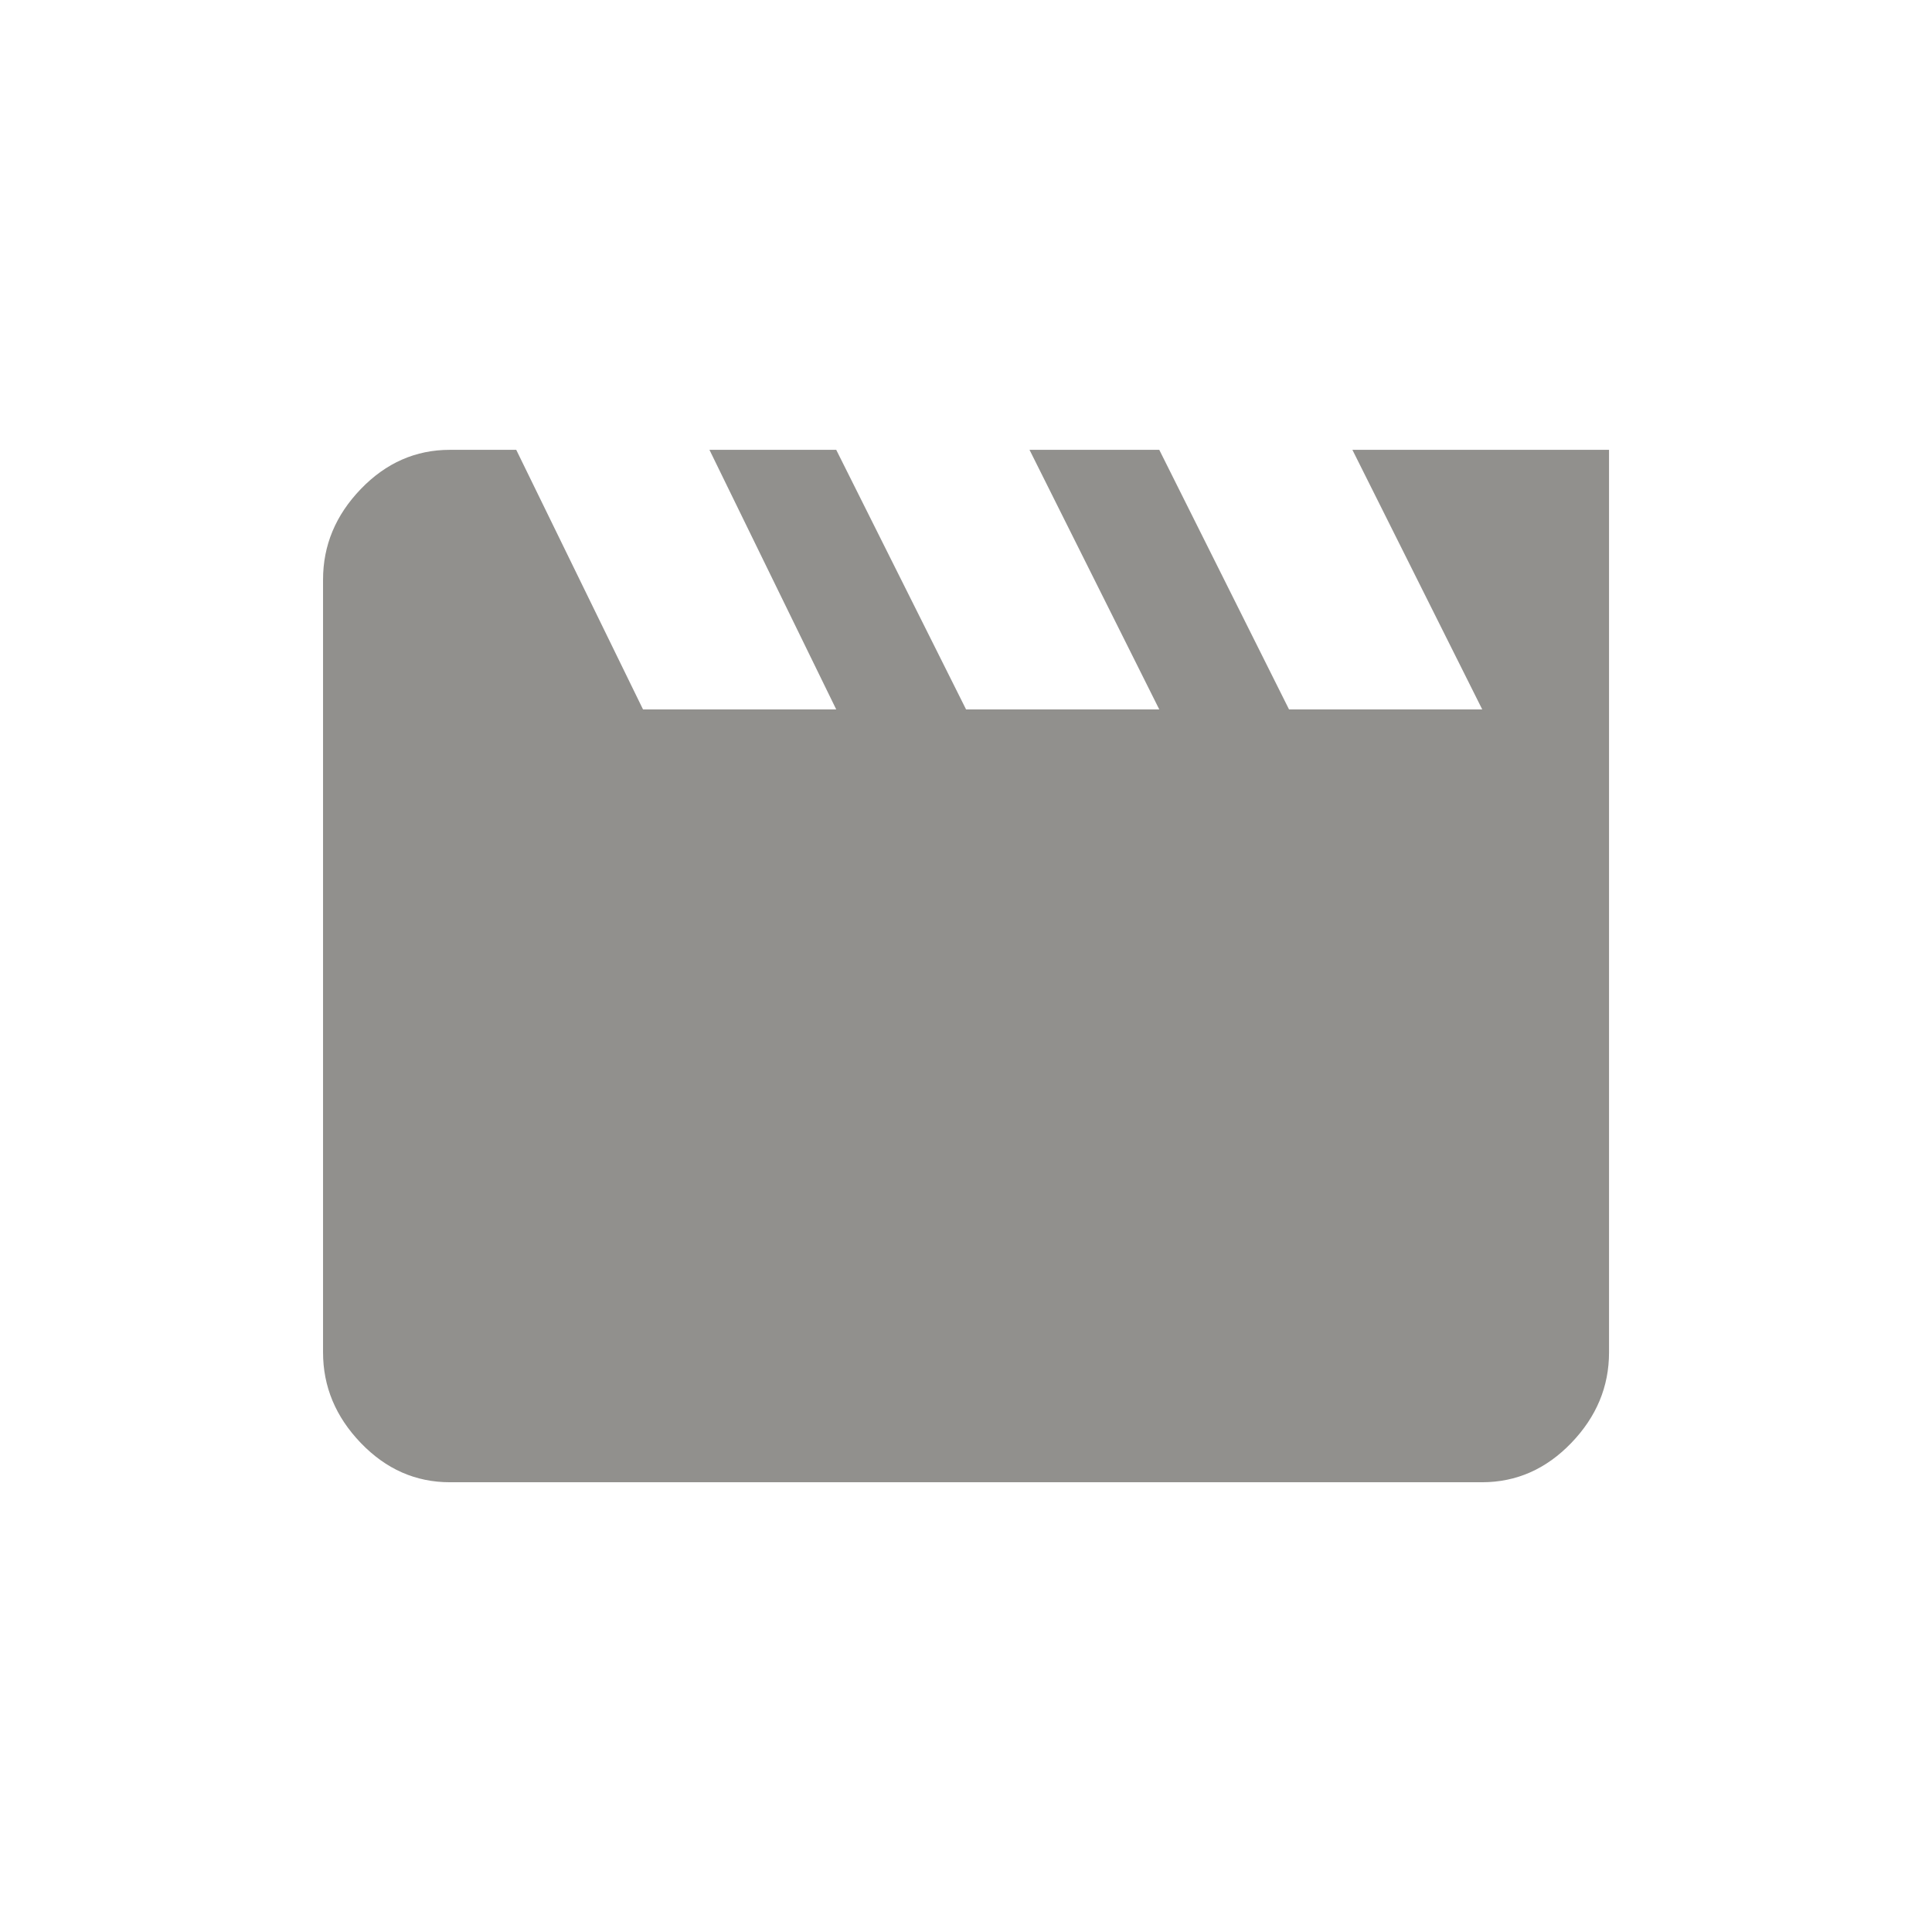 <!-- Generated by IcoMoon.io -->
<svg version="1.1" xmlns="http://www.w3.org/2000/svg" width="24" height="24" viewBox="0 0 24 24">
<title>movie</title>
<path fill="#91908d" d="M16.8 5.588h3.188v11.212q0 0.638-0.469 1.125t-1.106 0.488h-12.825q-0.637 0-1.106-0.488t-0.469-1.125v-9.6q0-0.638 0.469-1.125t1.106-0.487h0.825l1.575 3.225h2.4l-1.575-3.225h1.575l1.613 3.225h2.4l-1.612-3.225h1.612l1.612 3.225h2.4z"></path>
</svg>
